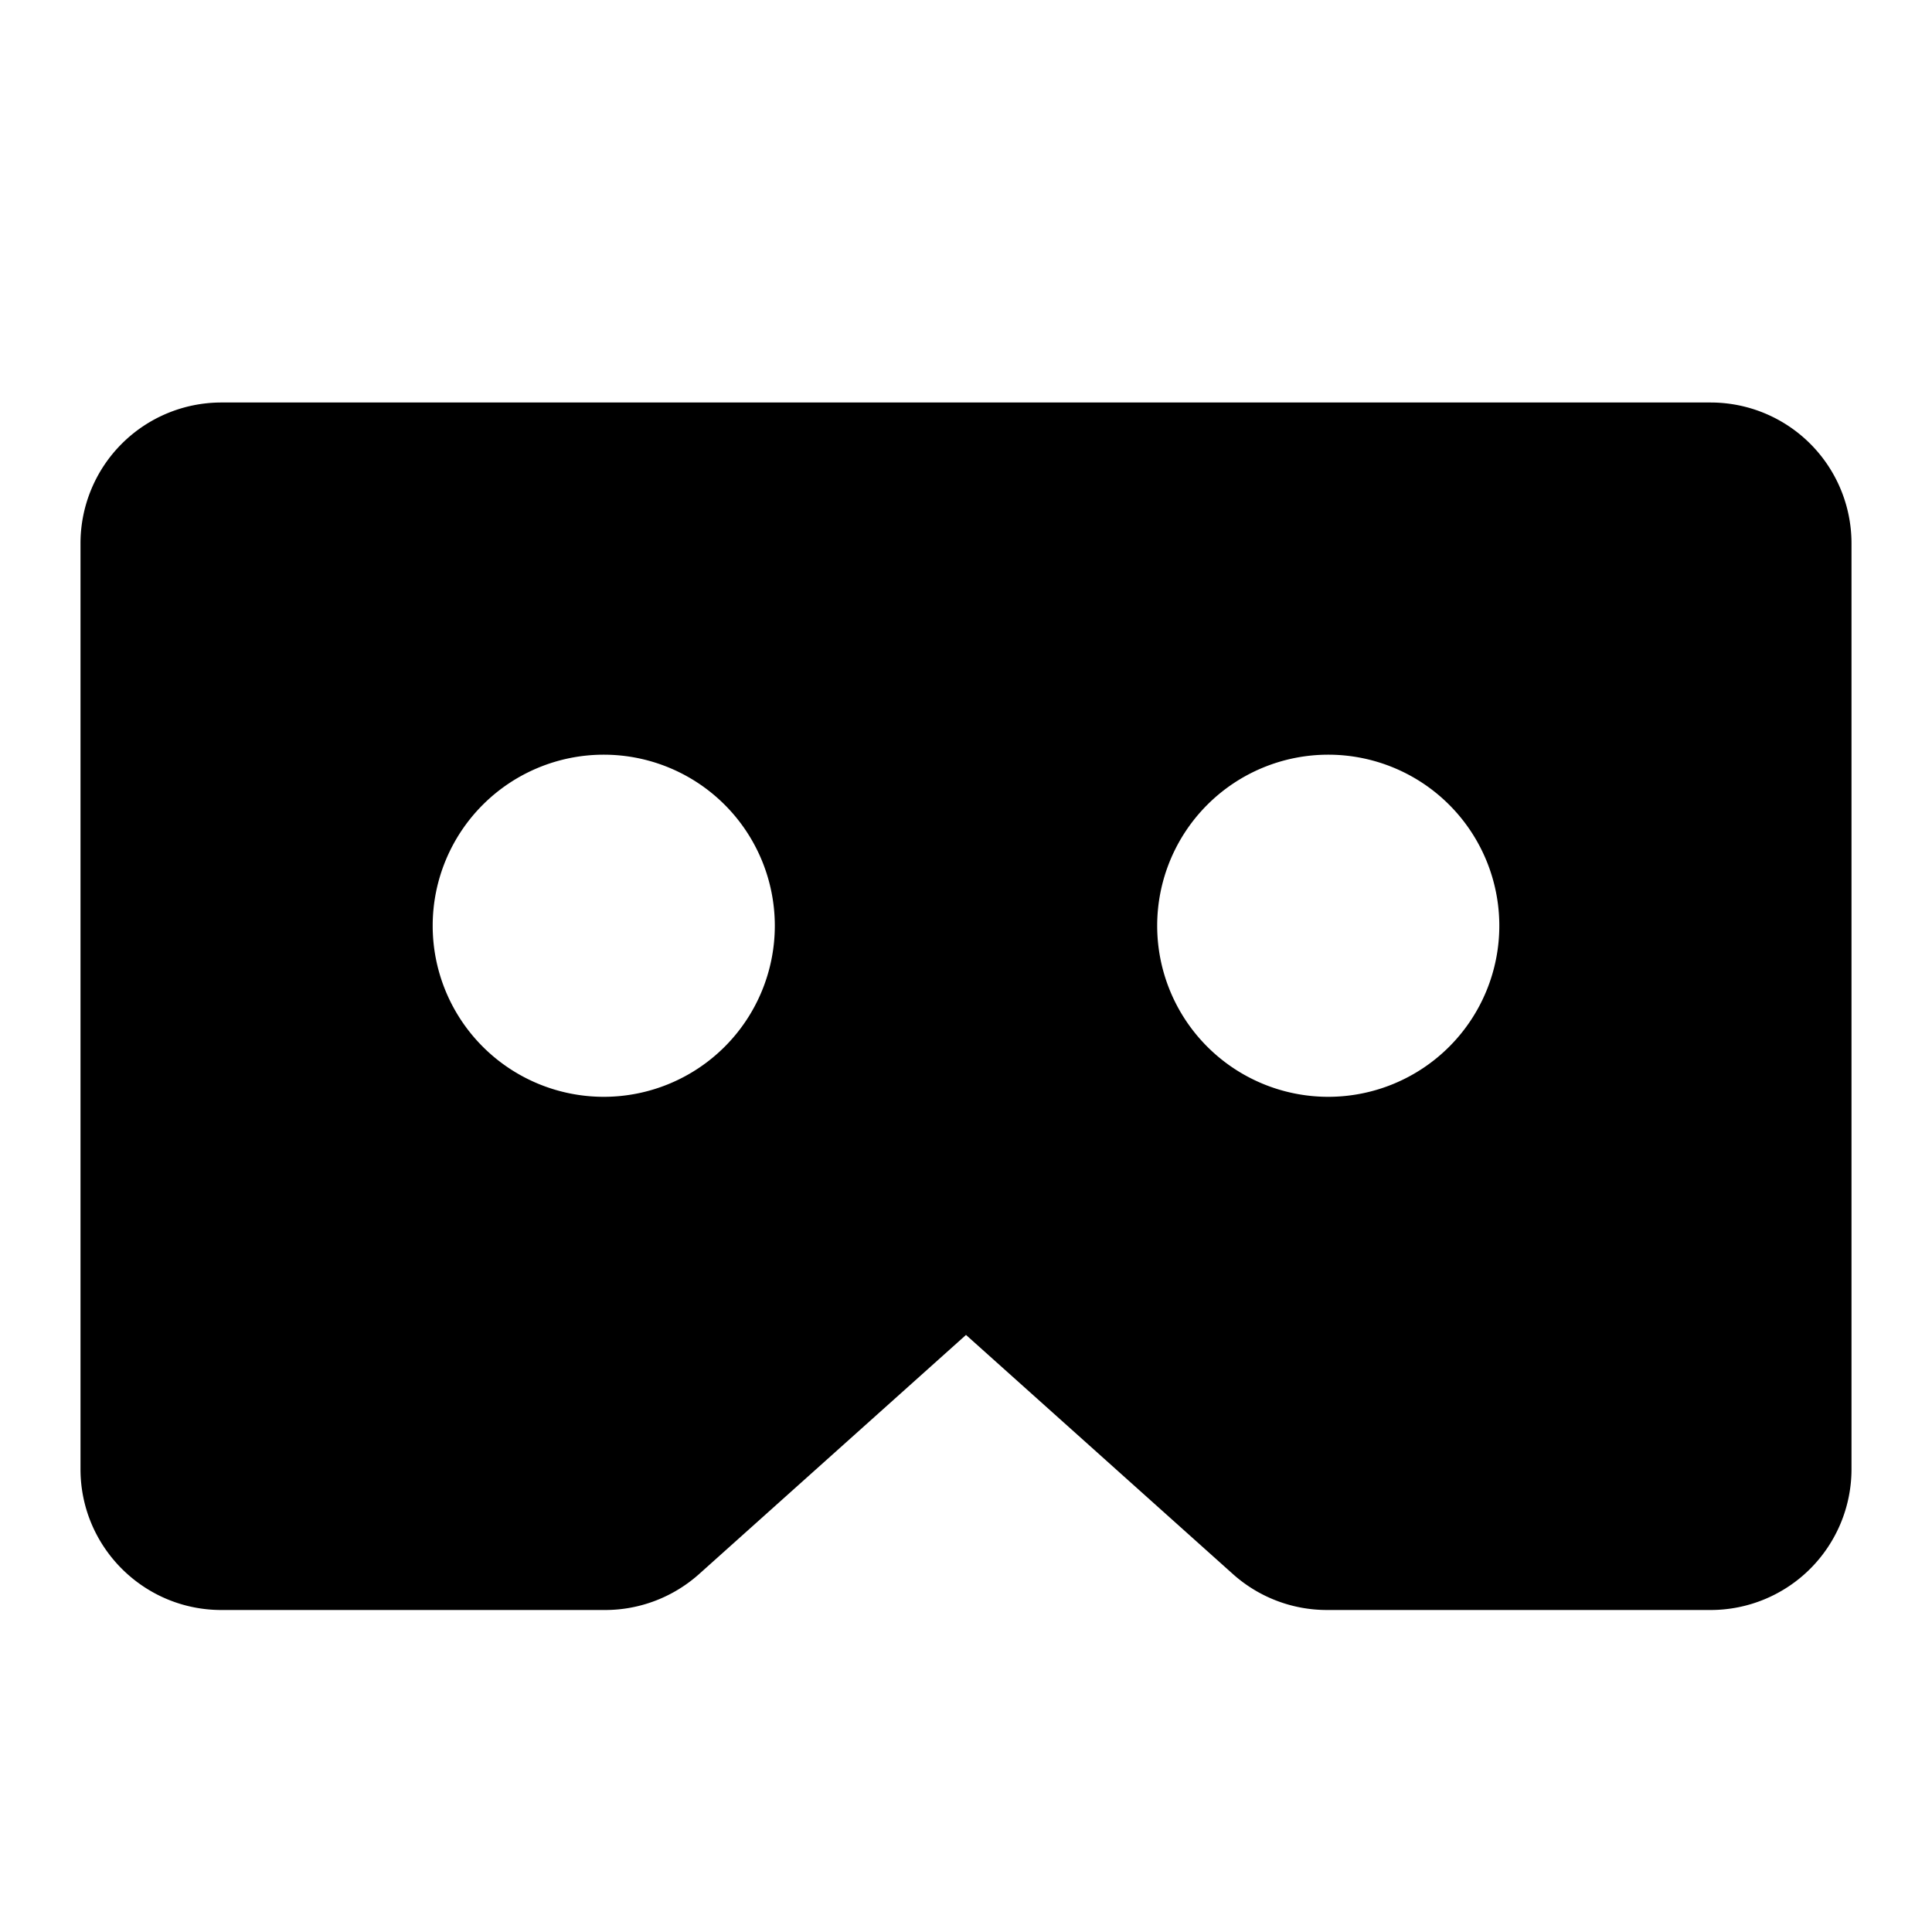 <svg xmlns="http://www.w3.org/2000/svg" width="24" height="24" fill="none" viewBox="0 0 24 24">
  <path fill="currentColor" fill-rule="evenodd" d="M2.75 5A1.75 1.75 0 0 0 1 6.75v11.5c0 .966.784 1.75 1.75 1.75h4.767c.432 0 .847-.16 1.168-.447L12 16.583l3.315 2.97a1.75 1.75 0 0 0 1.168.447h4.767A1.75 1.75 0 0 0 23 18.25V6.75A1.75 1.75 0 0 0 21.25 5H2.75ZM7.5 9.375a2.125 2.125 0 1 0 0 4.25 2.125 2.125 0 0 0 0-4.25Zm6.875 2.125a2.125 2.125 0 1 1 4.25 0 2.125 2.125 0 0 1-4.25 0Z" clip-rule="evenodd"/>
</svg>
